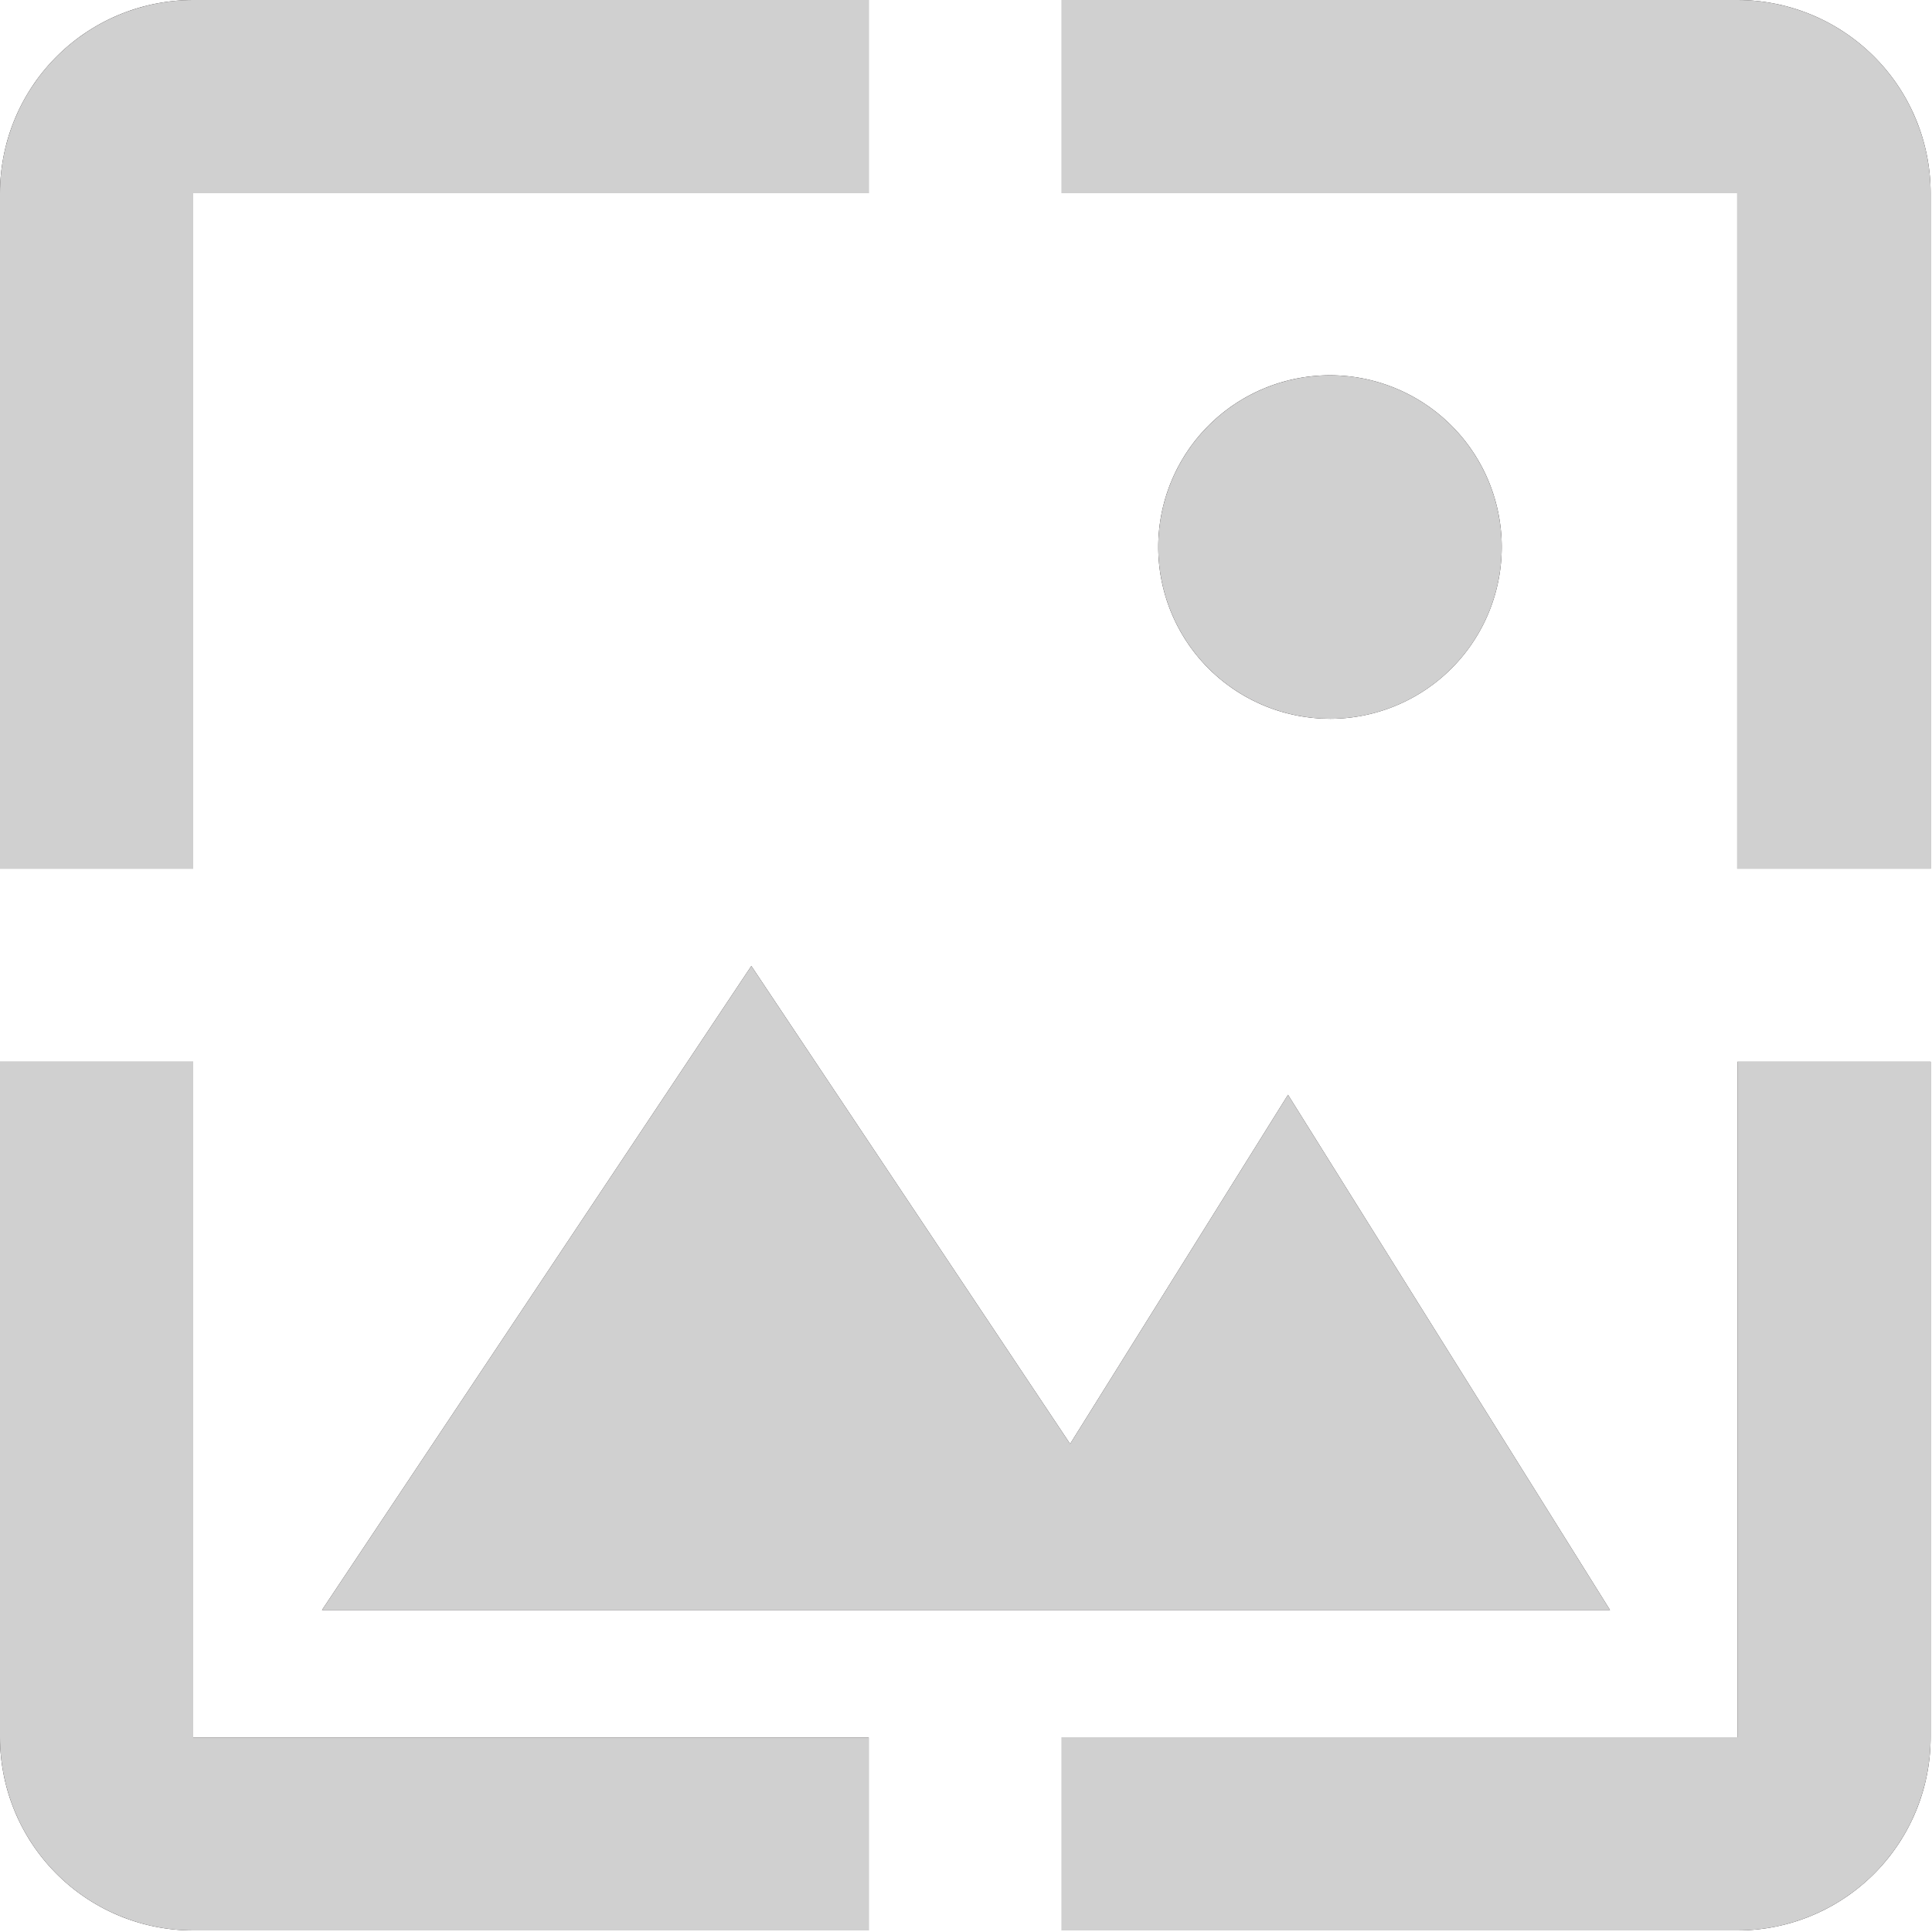 <svg id="Icons_Photos_Copy" data-name="Icons/Photos Copy" xmlns="http://www.w3.org/2000/svg" xmlns:xlink="http://www.w3.org/1999/xlink" width="45" height="45" viewBox="0 0 45 45">
  <defs>
    <clipPath id="clip-path">
      <path id="Combined_Shape" data-name="Combined Shape" d="M40.468,44.964H24.73v-4.5H40.468V24.73h4.5V40.469A4.5,4.5,0,0,1,40.468,44.964Zm-20.234,0H4.5a4.5,4.5,0,0,1-4.5-4.5V24.73H4.5V40.469H20.234v4.5ZM37.5,37.5H7.5l10-15,7.425,11.131L30,25.5l7.5,12Zm7.463-17.267h-4.5V4.5H24.73V0H40.468a4.5,4.5,0,0,1,4.5,4.5V20.234Zm-40.468,0H0V4.5A4.5,4.5,0,0,1,4.5,0H20.234V4.5H4.5V20.234Zm26.483-3.492a4,4,0,1,1,4-4A4,4,0,0,1,30.978,16.742Z" fill="#231f20"/>
    </clipPath>
  </defs>
  <g id="Group_46" data-name="Group 46" transform="translate(0 0)">
    <path id="Combined_Shape-2" data-name="Combined Shape" d="M40.468,44.964H24.73v-4.5H40.468V24.73h4.5V40.469A4.5,4.5,0,0,1,40.468,44.964Zm-20.234,0H4.5a4.5,4.5,0,0,1-4.5-4.5V24.73H4.5V40.469H20.234v4.5ZM37.5,37.5H7.5l10-15,7.425,11.131L30,25.5l7.5,12Zm7.463-17.267h-4.5V4.5H24.73V0H40.468a4.5,4.5,0,0,1,4.5,4.5V20.234Zm-40.468,0H0V4.5A4.5,4.5,0,0,1,4.5,0H20.234V4.5H4.5V20.234Zm26.483-3.492a4,4,0,1,1,4-4A4,4,0,0,1,30.978,16.742Z" fill="#231f20"/>
    <g id="Mask_Group_46" data-name="Mask Group 46" clip-path="url(#clip-path)">
      <g id="_Tint_Backgroud" data-name="↳Tint/Backgroud" transform="translate(0 0)">
        <rect id="Color" width="45" height="45" fill="#d0d0d0"/>
      </g>
    </g>
  </g>
</svg>
